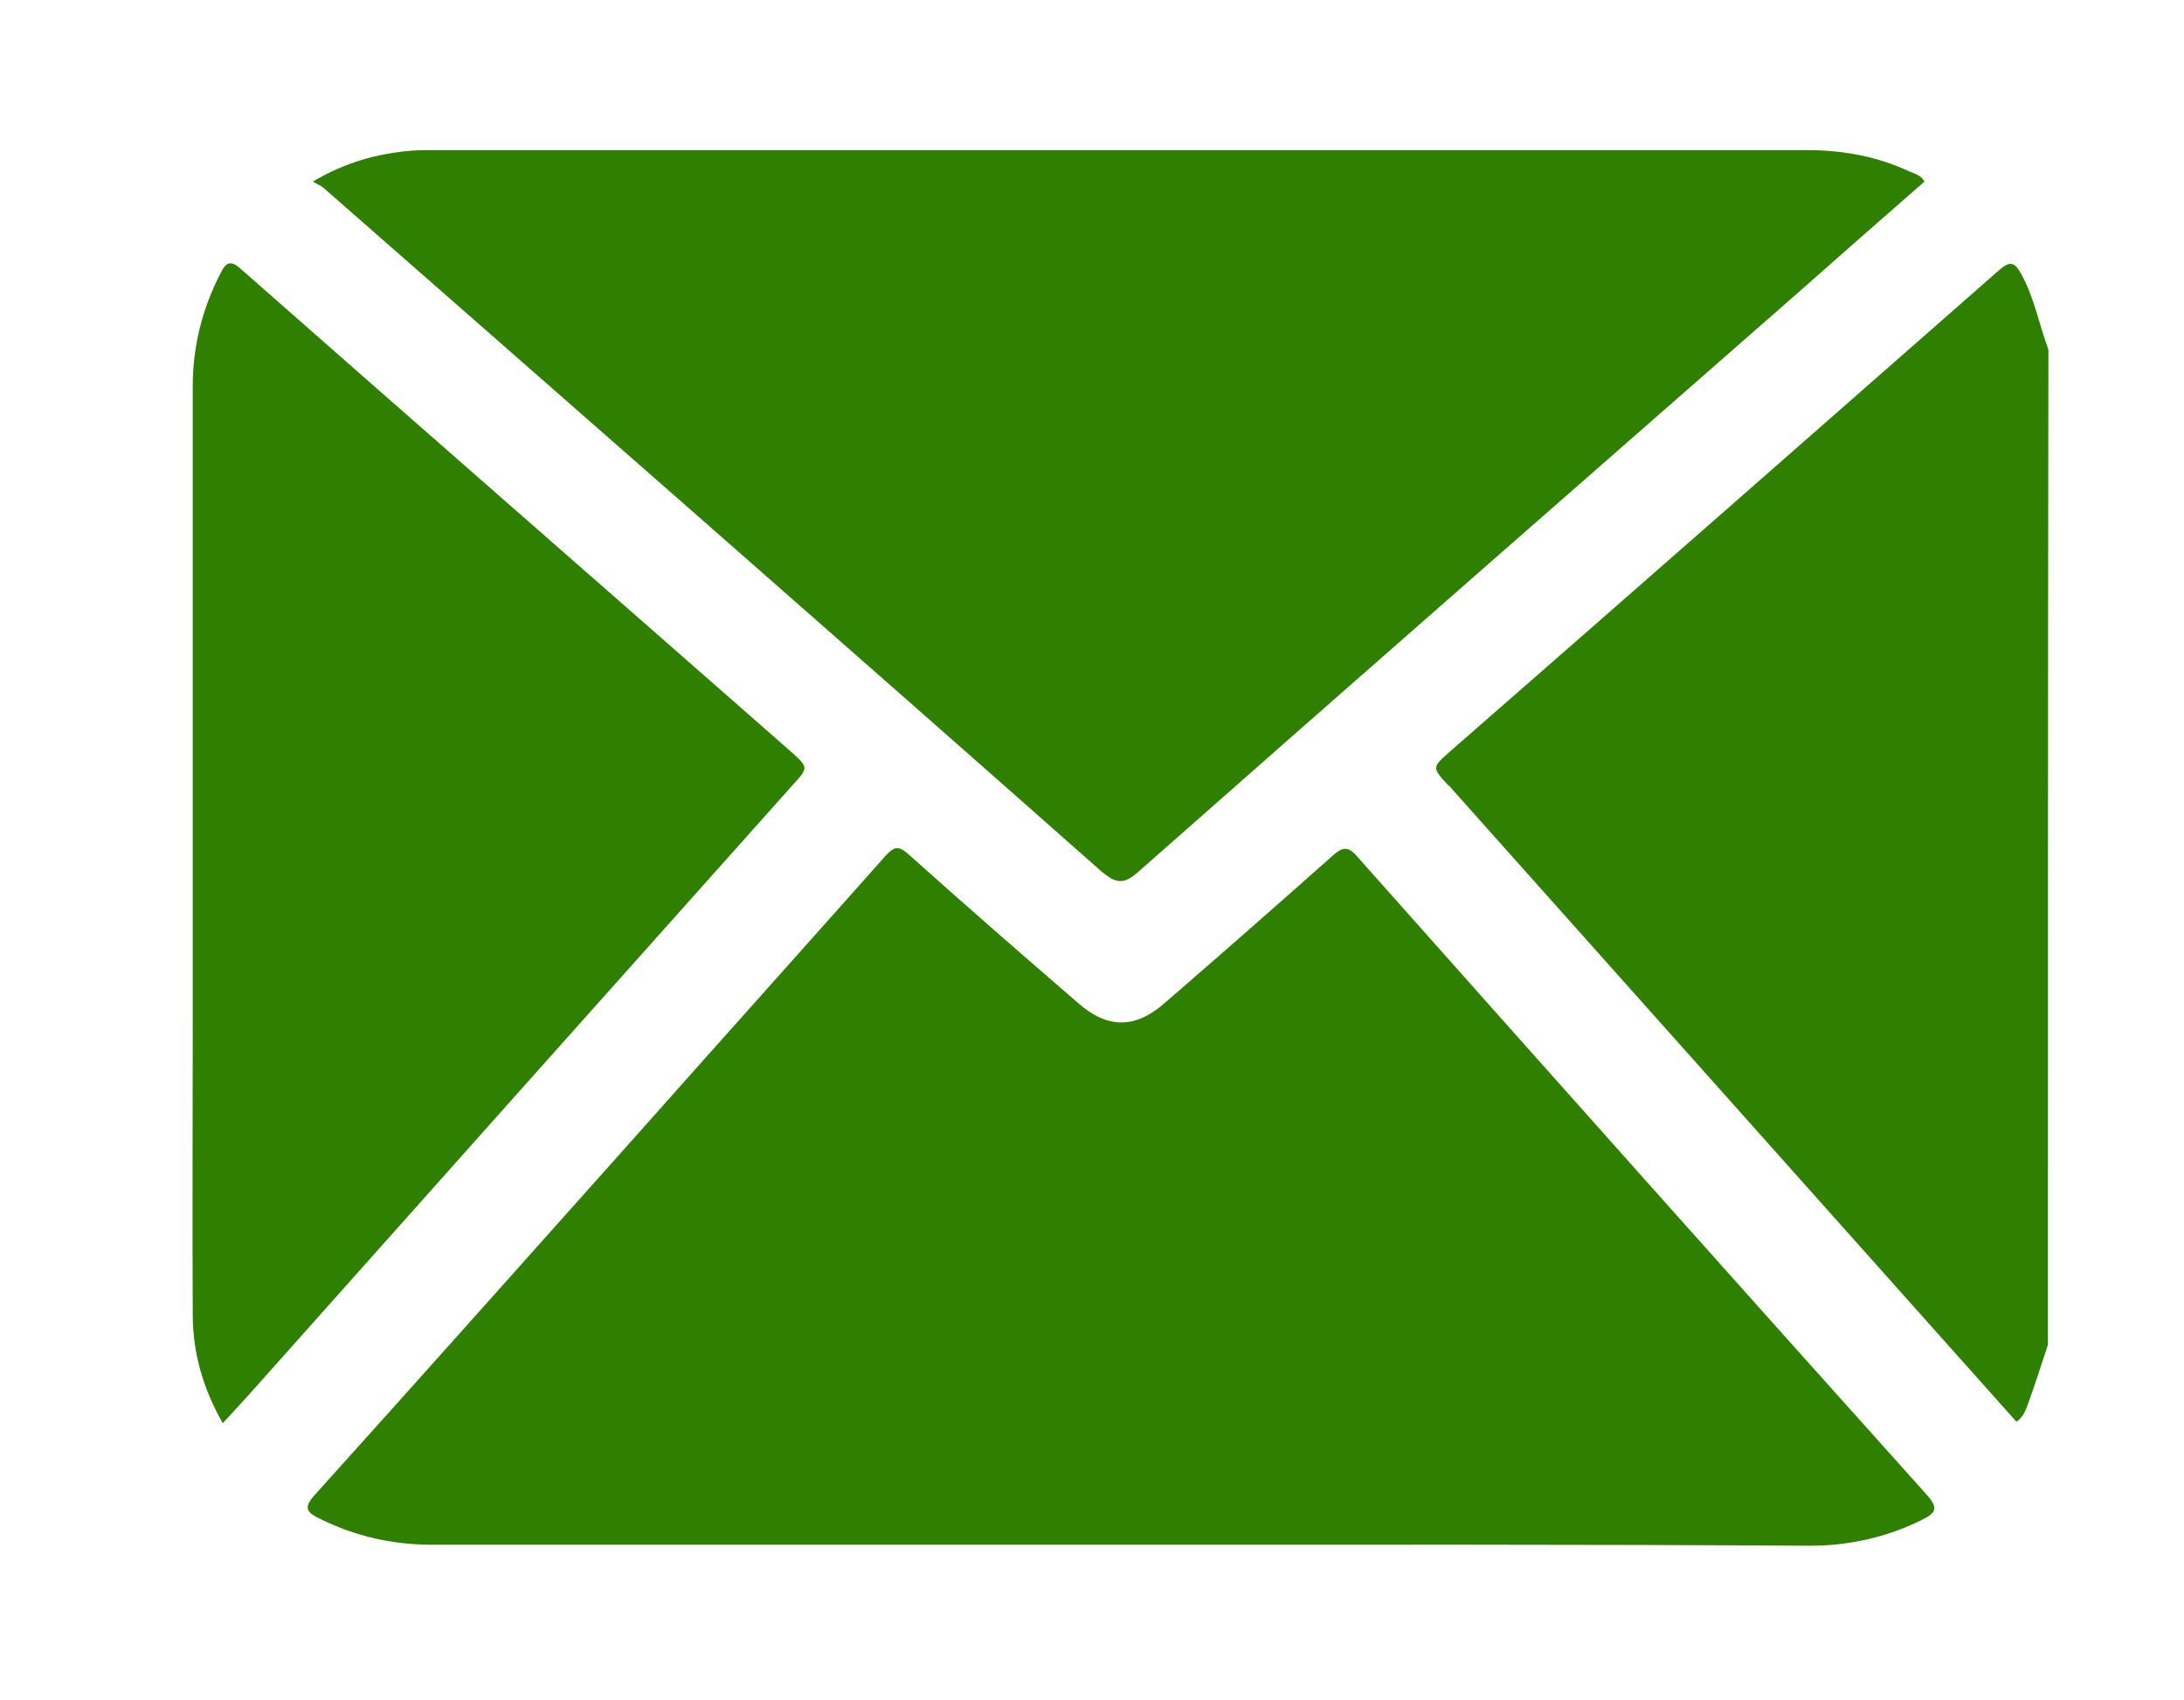 <?xml version="1.0" encoding="utf-8"?>
<!-- Generator: Adobe Illustrator 24.0.1, SVG Export Plug-In . SVG Version: 6.00 Build 0)  -->
<svg version="1.1" id="Layer_1" xmlns="http://www.w3.org/2000/svg" xmlns:xlink="http://www.w3.org/1999/xlink" x="0px" y="0px"
	 viewBox="0 0 451 351" style="enable-background:new 0 0 451 351;" xml:space="preserve">
<style type="text/css">
	.st0{fill:#2F8000;}
</style>
<g>
	<path class="st0" d="M422.9,277.7c-1.3,4-2.6,8-4,11.9c-0.5,1.3-0.9,2.9-2.5,4c-5.8-6.5-11.6-13-17.4-19.5
		c-33.1-37.1-66.1-74.1-99.2-111.2c-0.2-0.3-0.5-0.6-0.8-0.8c-3.3-3.6-3.3-3.6,0.3-6.8C337.2,122.2,375,89,412.8,55.8
		c2.3-2,3.2-1.7,4.6,0.8c2.7,4.9,3.7,10.5,5.6,15.6C422.9,140.8,422.9,209.2,422.9,277.7z"/>
	<path class="st0" d="M231.4,319c-47.4,0-94.8,0-142.1,0c-8.1,0-15.8-1.7-23.1-5.3c-2.7-1.3-3.8-2.2-1.1-5.1
		c21.9-24.3,43.6-48.7,65.4-73.1c17.4-19.6,34.9-39.1,52.3-58.7c1.9-2.1,2.8-2.2,4.9-0.3c11.5,10.3,23.2,20.5,34.9,30.6
		c6,5.3,11.7,5.4,17.7,0.2c11.7-10.1,23.3-20.3,34.9-30.6c1.9-1.7,3.1-2.1,5,0.1c39.1,44,78.3,88,117.7,131.9
		c2.6,2.9,1.7,3.8-1.1,5.2c-7.3,3.6-15,5.3-23.1,5.3C326.2,318.9,278.8,319,231.4,319z"/>
	<path class="st0" d="M397.4,37.5c-8.8,7.7-17.6,15.4-26.4,23.2c-45.3,39.7-90.7,79.4-135.9,119.3c-3,2.7-4.6,2.5-7.6,0
		C174,132.7,120.3,85.7,66.7,38.7c-0.5-0.4-1.1-0.6-2.1-1.2c6.9-4.1,13.5-5.8,20.5-6.4c1.5-0.1,3-0.1,4.5-0.1c94.5,0,189,0,283.5,0
		c7.5,0,14.6,1.3,21.4,4.5C395.5,35.9,396.7,36.2,397.4,37.5z"/>
	<path class="st0" d="M46,293.9c-4.1-7.2-6.2-14.6-6.2-22.5c-0.1-19.9,0-39.7,0-59.6c0-44,0-87.9,0-131.9c0-8.3,1.9-16,5.7-23.4
		c1.1-2.2,2-3,4.3-0.9c37.7,33.2,75.6,66.3,113.4,99.5c3.8,3.4,3.8,3.4,0.5,7C126.3,204,88.9,245.9,51.5,287.9
		C49.8,289.8,48,291.7,46,293.9z"/>
</g>
</svg>
